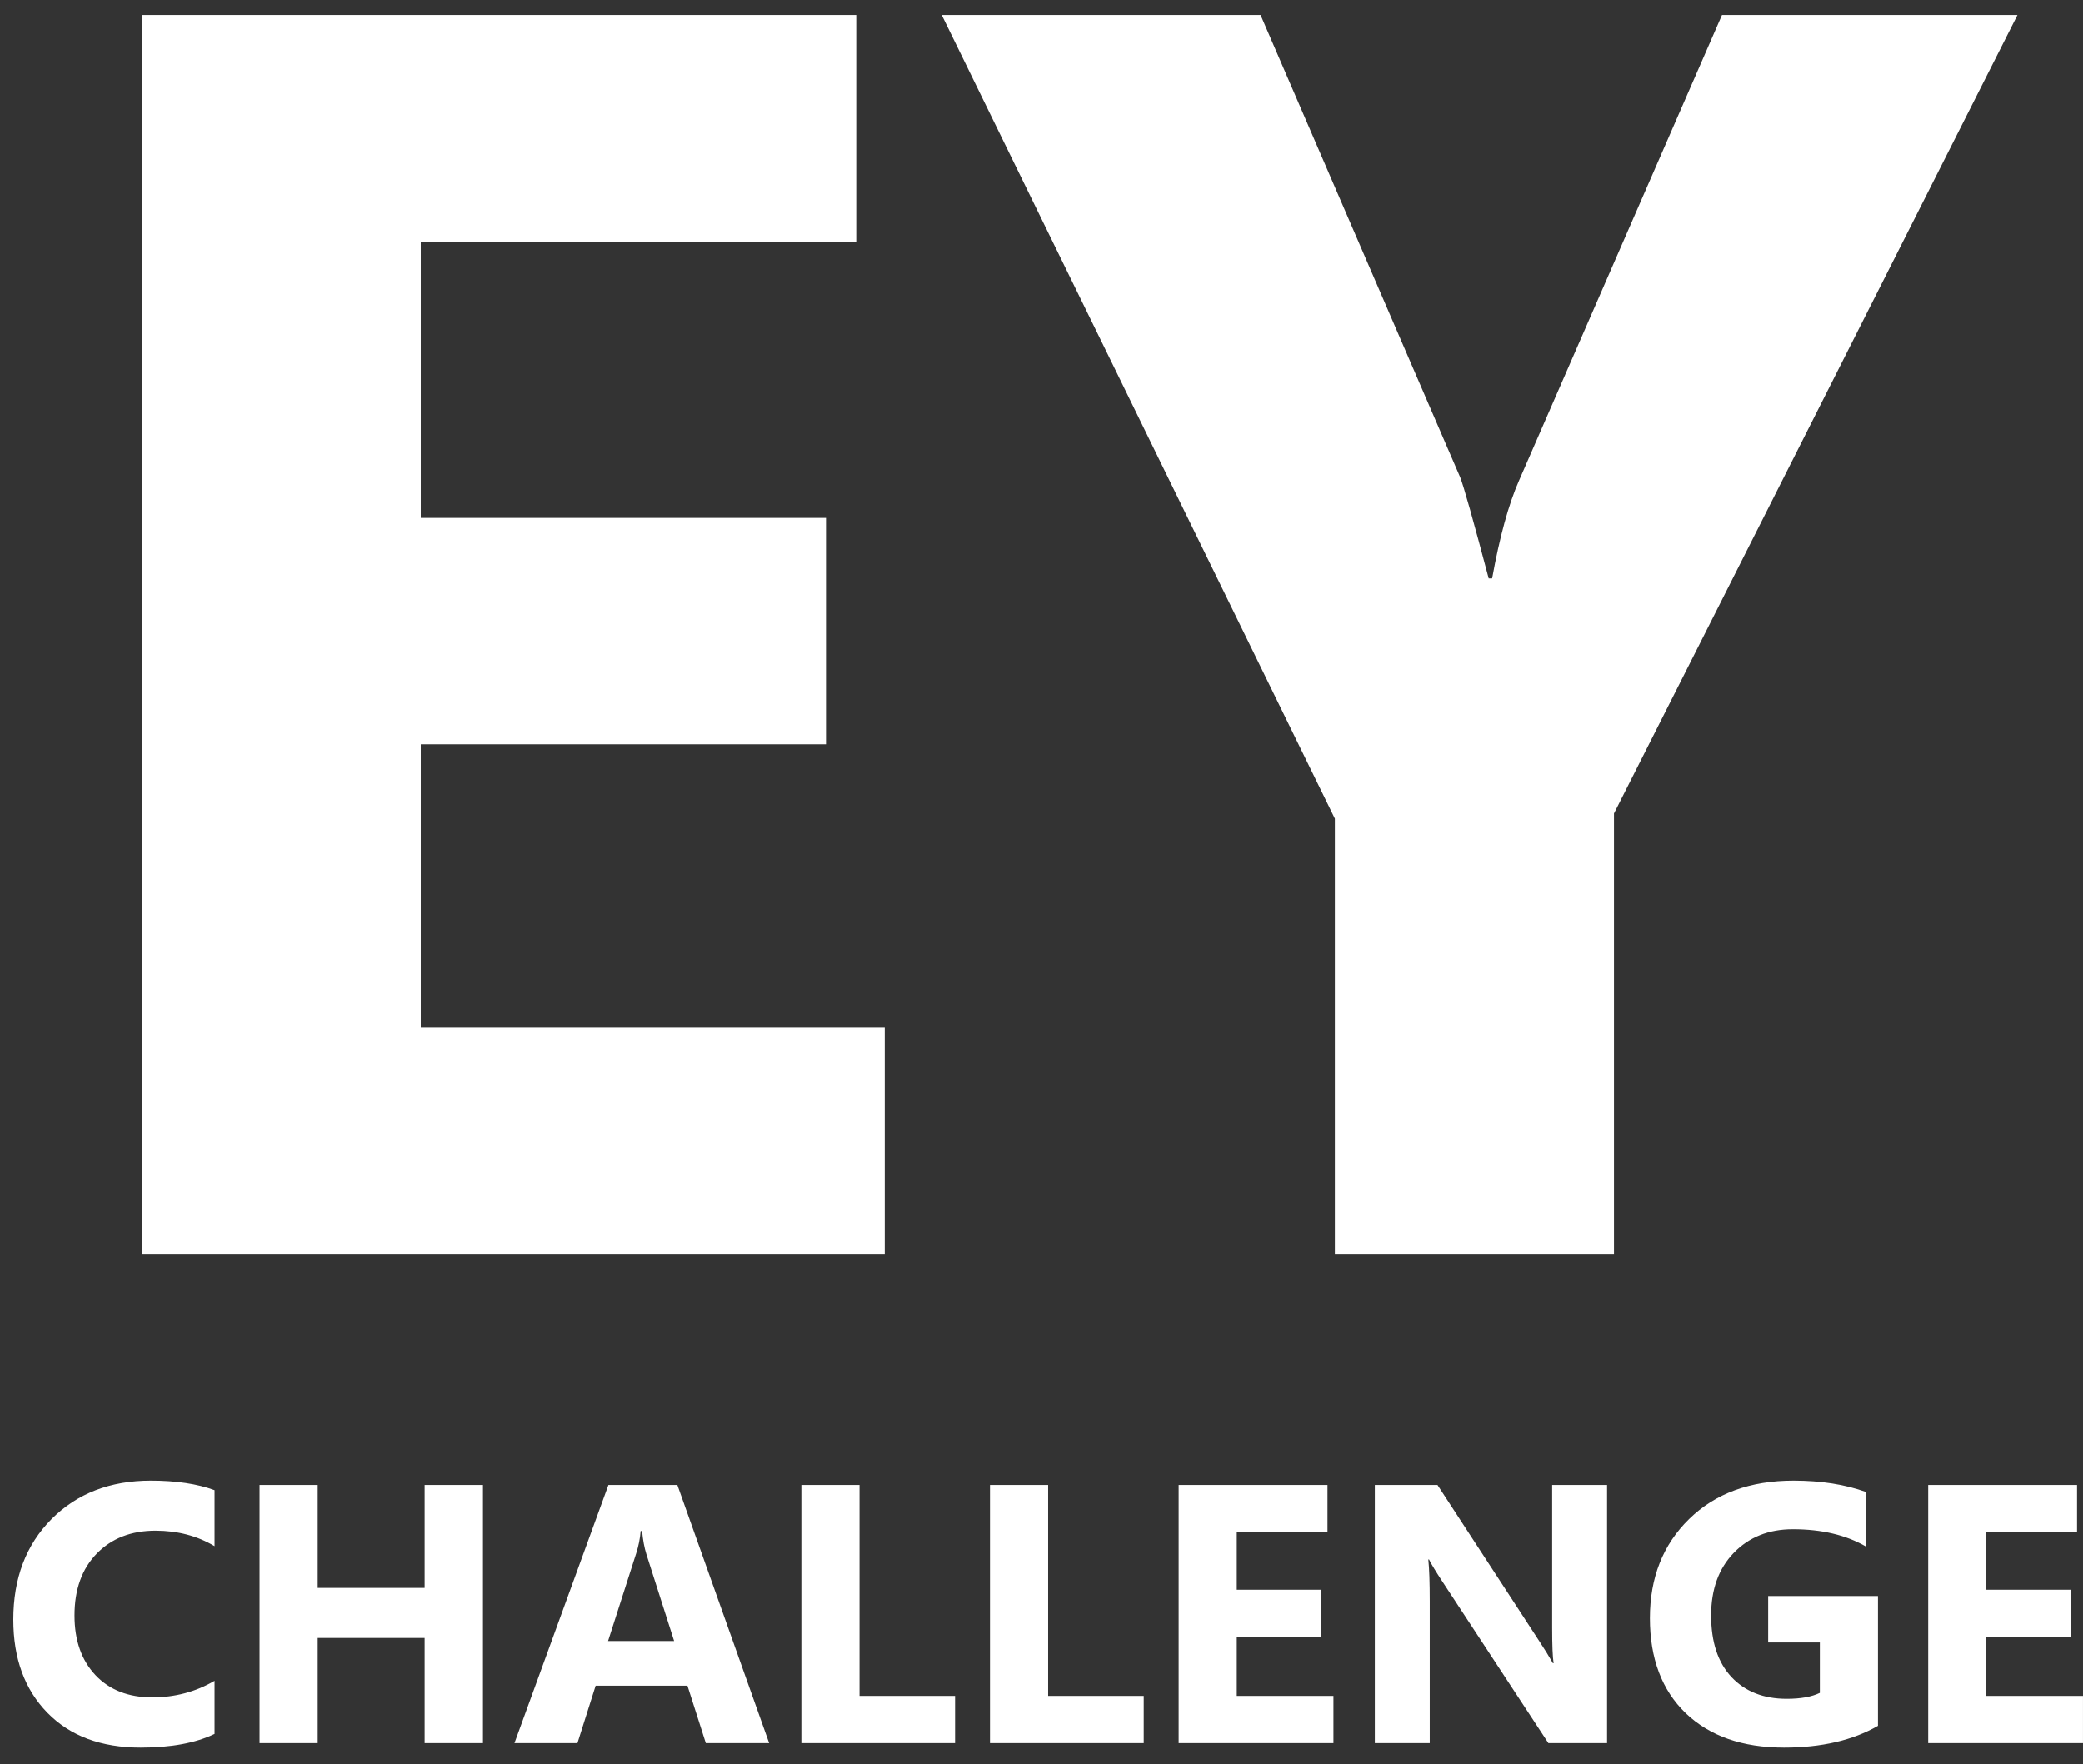 <svg width="98" height="83" viewBox="0 0 98 83" fill="none" xmlns="http://www.w3.org/2000/svg">
<rect x="0" y="0" width="98" height="83" fill="#333333" stroke="none"/>
<path d="M41.625 59H6.667V0.709H40.284V11.399H19.796V24.367H38.861V35.017H19.796V48.35H41.625V59ZM94.916 0.709L75.933 38.269V59H62.803V38.513L44.308 0.709H59.307L68.698 22.456C68.86 22.863 69.307 24.448 70.039 27.212H70.201C70.554 25.261 70.974 23.73 71.462 22.619L81.014 0.709H94.916ZM10.095 81.568C9.208 81.997 8.051 82.212 6.622 82.212C4.759 82.212 3.294 81.664 2.227 80.569C1.16 79.474 0.627 78.014 0.627 76.191C0.627 74.248 1.225 72.673 2.422 71.465C3.625 70.257 5.183 69.653 7.097 69.653C8.282 69.653 9.282 69.802 10.095 70.102V72.735C9.282 72.25 8.356 72.007 7.317 72.007C6.176 72.007 5.256 72.365 4.556 73.082C3.856 73.799 3.506 74.771 3.506 75.996C3.506 77.17 3.836 78.107 4.497 78.807C5.157 79.502 6.047 79.849 7.164 79.849C8.232 79.849 9.208 79.589 10.095 79.07V81.568ZM22.721 82H19.977V77.054H14.947V82H12.212V69.856H14.947V74.7H19.977V69.856H22.721V82ZM36.186 82H33.206L32.342 79.299H28.023L27.167 82H24.203L28.624 69.856H31.867L36.186 82ZM31.715 77.198L30.411 73.116C30.315 72.811 30.247 72.447 30.208 72.024H30.14C30.112 72.38 30.041 72.733 29.928 73.082L28.607 77.198H31.715ZM44.934 82H37.702V69.856H40.438V79.781H44.934V82ZM53.81 82H46.577V69.856H49.313V79.781H53.81V82ZM62.736 82H55.453V69.856H62.456V72.083H58.188V74.785H62.16V77.004H58.188V79.781H62.736V82ZM75.608 82H72.847L67.842 74.37C67.549 73.924 67.345 73.588 67.232 73.362H67.199C67.244 73.791 67.266 74.446 67.266 75.327V82H64.683V69.856H67.63L72.449 77.249C72.669 77.582 72.873 77.912 73.059 78.24H73.093C73.048 77.958 73.025 77.401 73.025 76.572V69.856H75.608V82ZM88.353 81.187C87.168 81.87 85.694 82.212 83.933 82.212C81.979 82.212 80.438 81.672 79.309 80.594C78.185 79.51 77.623 78.02 77.623 76.123C77.623 74.215 78.239 72.659 79.47 71.457C80.7 70.254 82.338 69.653 84.381 69.653C85.669 69.653 86.803 69.831 87.786 70.186V72.752C86.849 72.21 85.703 71.939 84.347 71.939C83.213 71.939 82.287 72.309 81.57 73.049C80.859 73.783 80.503 74.765 80.503 75.996C80.503 77.243 80.822 78.209 81.46 78.892C82.103 79.575 82.97 79.917 84.06 79.917C84.715 79.917 85.234 79.824 85.618 79.637V77.266H83.187V75.081H88.353V81.187ZM97.999 82H90.716V69.856H97.719V72.083H93.451V74.785H97.423V77.004H93.451V79.781H97.999V82Z" fill="white"/>
</svg>
